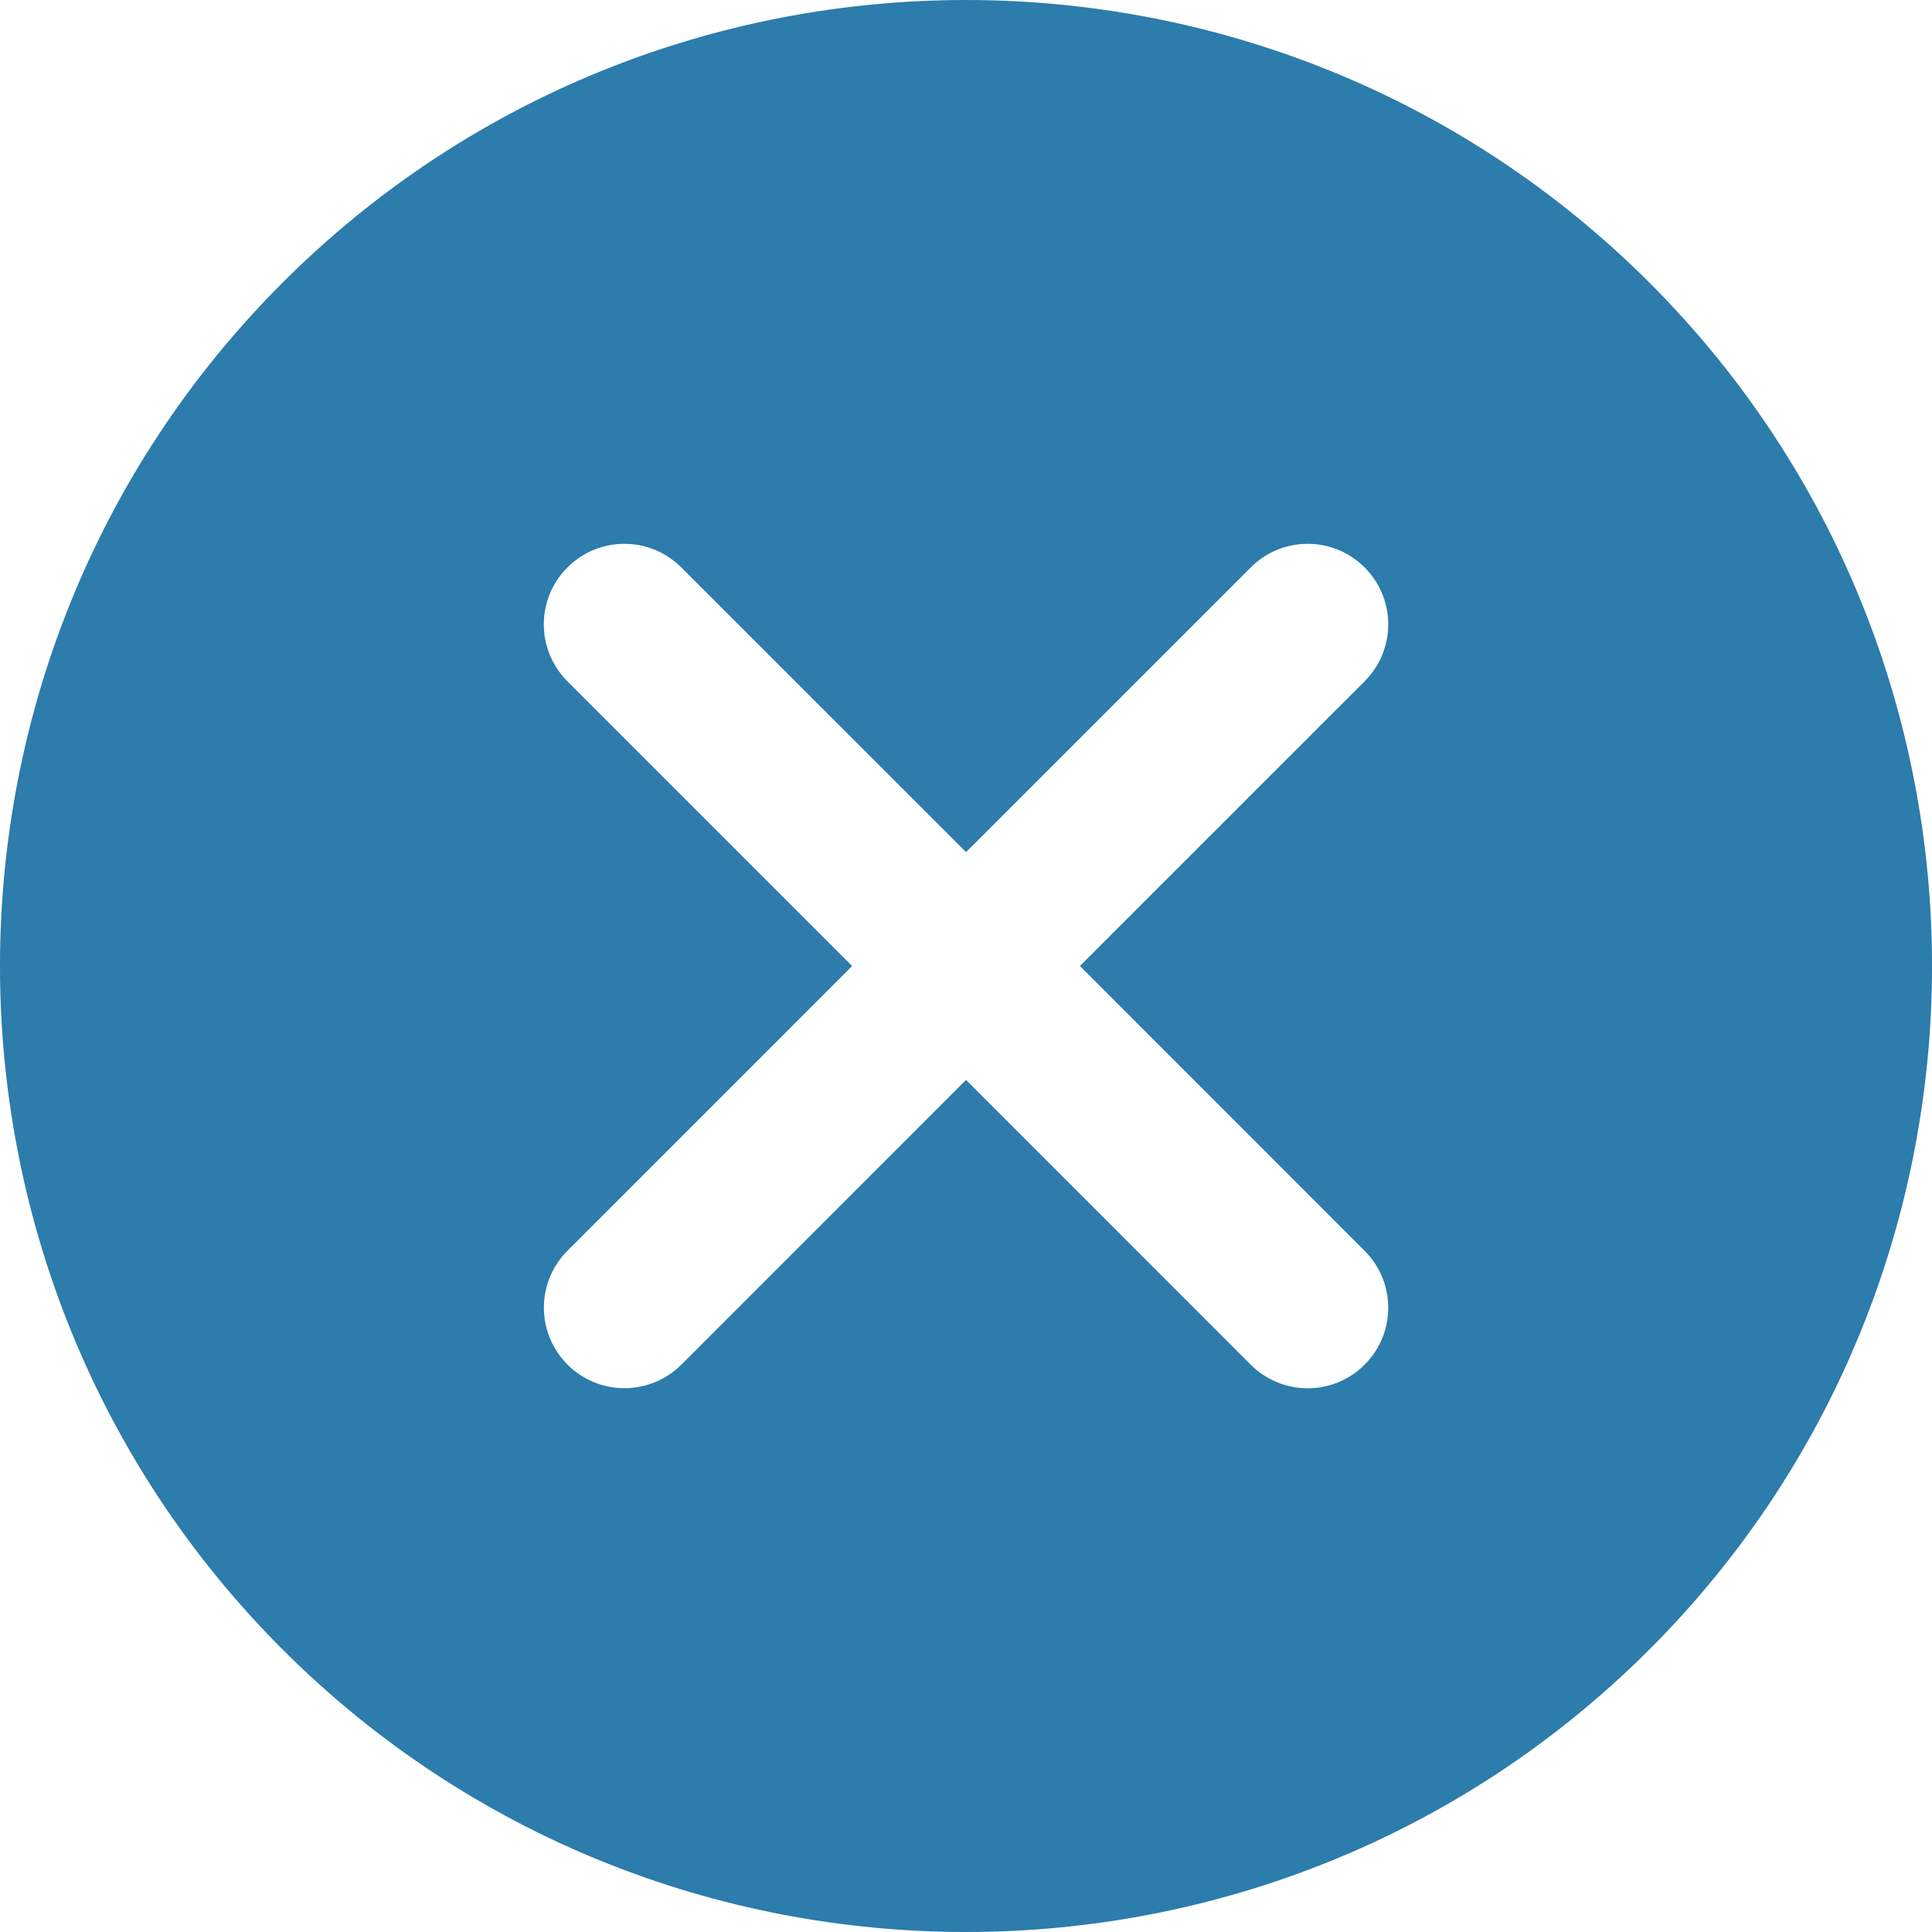 <svg width="50" height="50" viewBox="0 0 50 50" fill="none" xmlns="http://www.w3.org/2000/svg">
<path d="M42.687 7.315C32.932 -2.438 17.068 -2.438 7.313 7.315C-2.438 17.067 -2.438 32.935 7.313 42.688C12.19 47.563 18.596 50 25.001 50C31.406 50 37.809 47.563 42.687 42.688C52.439 32.935 52.439 17.067 42.687 7.315ZM35.316 32.371C36.131 33.185 36.131 34.503 35.316 35.318C35.123 35.512 34.893 35.665 34.64 35.77C34.387 35.875 34.116 35.929 33.843 35.929C33.569 35.929 33.298 35.875 33.045 35.77C32.792 35.665 32.562 35.512 32.369 35.318L25.001 27.948L17.635 35.316C17.244 35.706 16.714 35.926 16.161 35.926C15.887 35.927 15.616 35.873 15.363 35.768C15.11 35.663 14.881 35.51 14.687 35.316C13.872 34.501 13.872 33.181 14.687 32.368L22.053 25L14.685 17.632C13.87 16.817 13.87 15.498 14.685 14.685C15.498 13.87 16.817 13.87 17.632 14.685L25.001 22.053L32.369 14.685C33.184 13.87 34.501 13.87 35.316 14.685C36.131 15.498 36.131 16.817 35.316 17.632L27.948 25L35.316 32.371Z" fill="#2C7CAC"/>
</svg>
